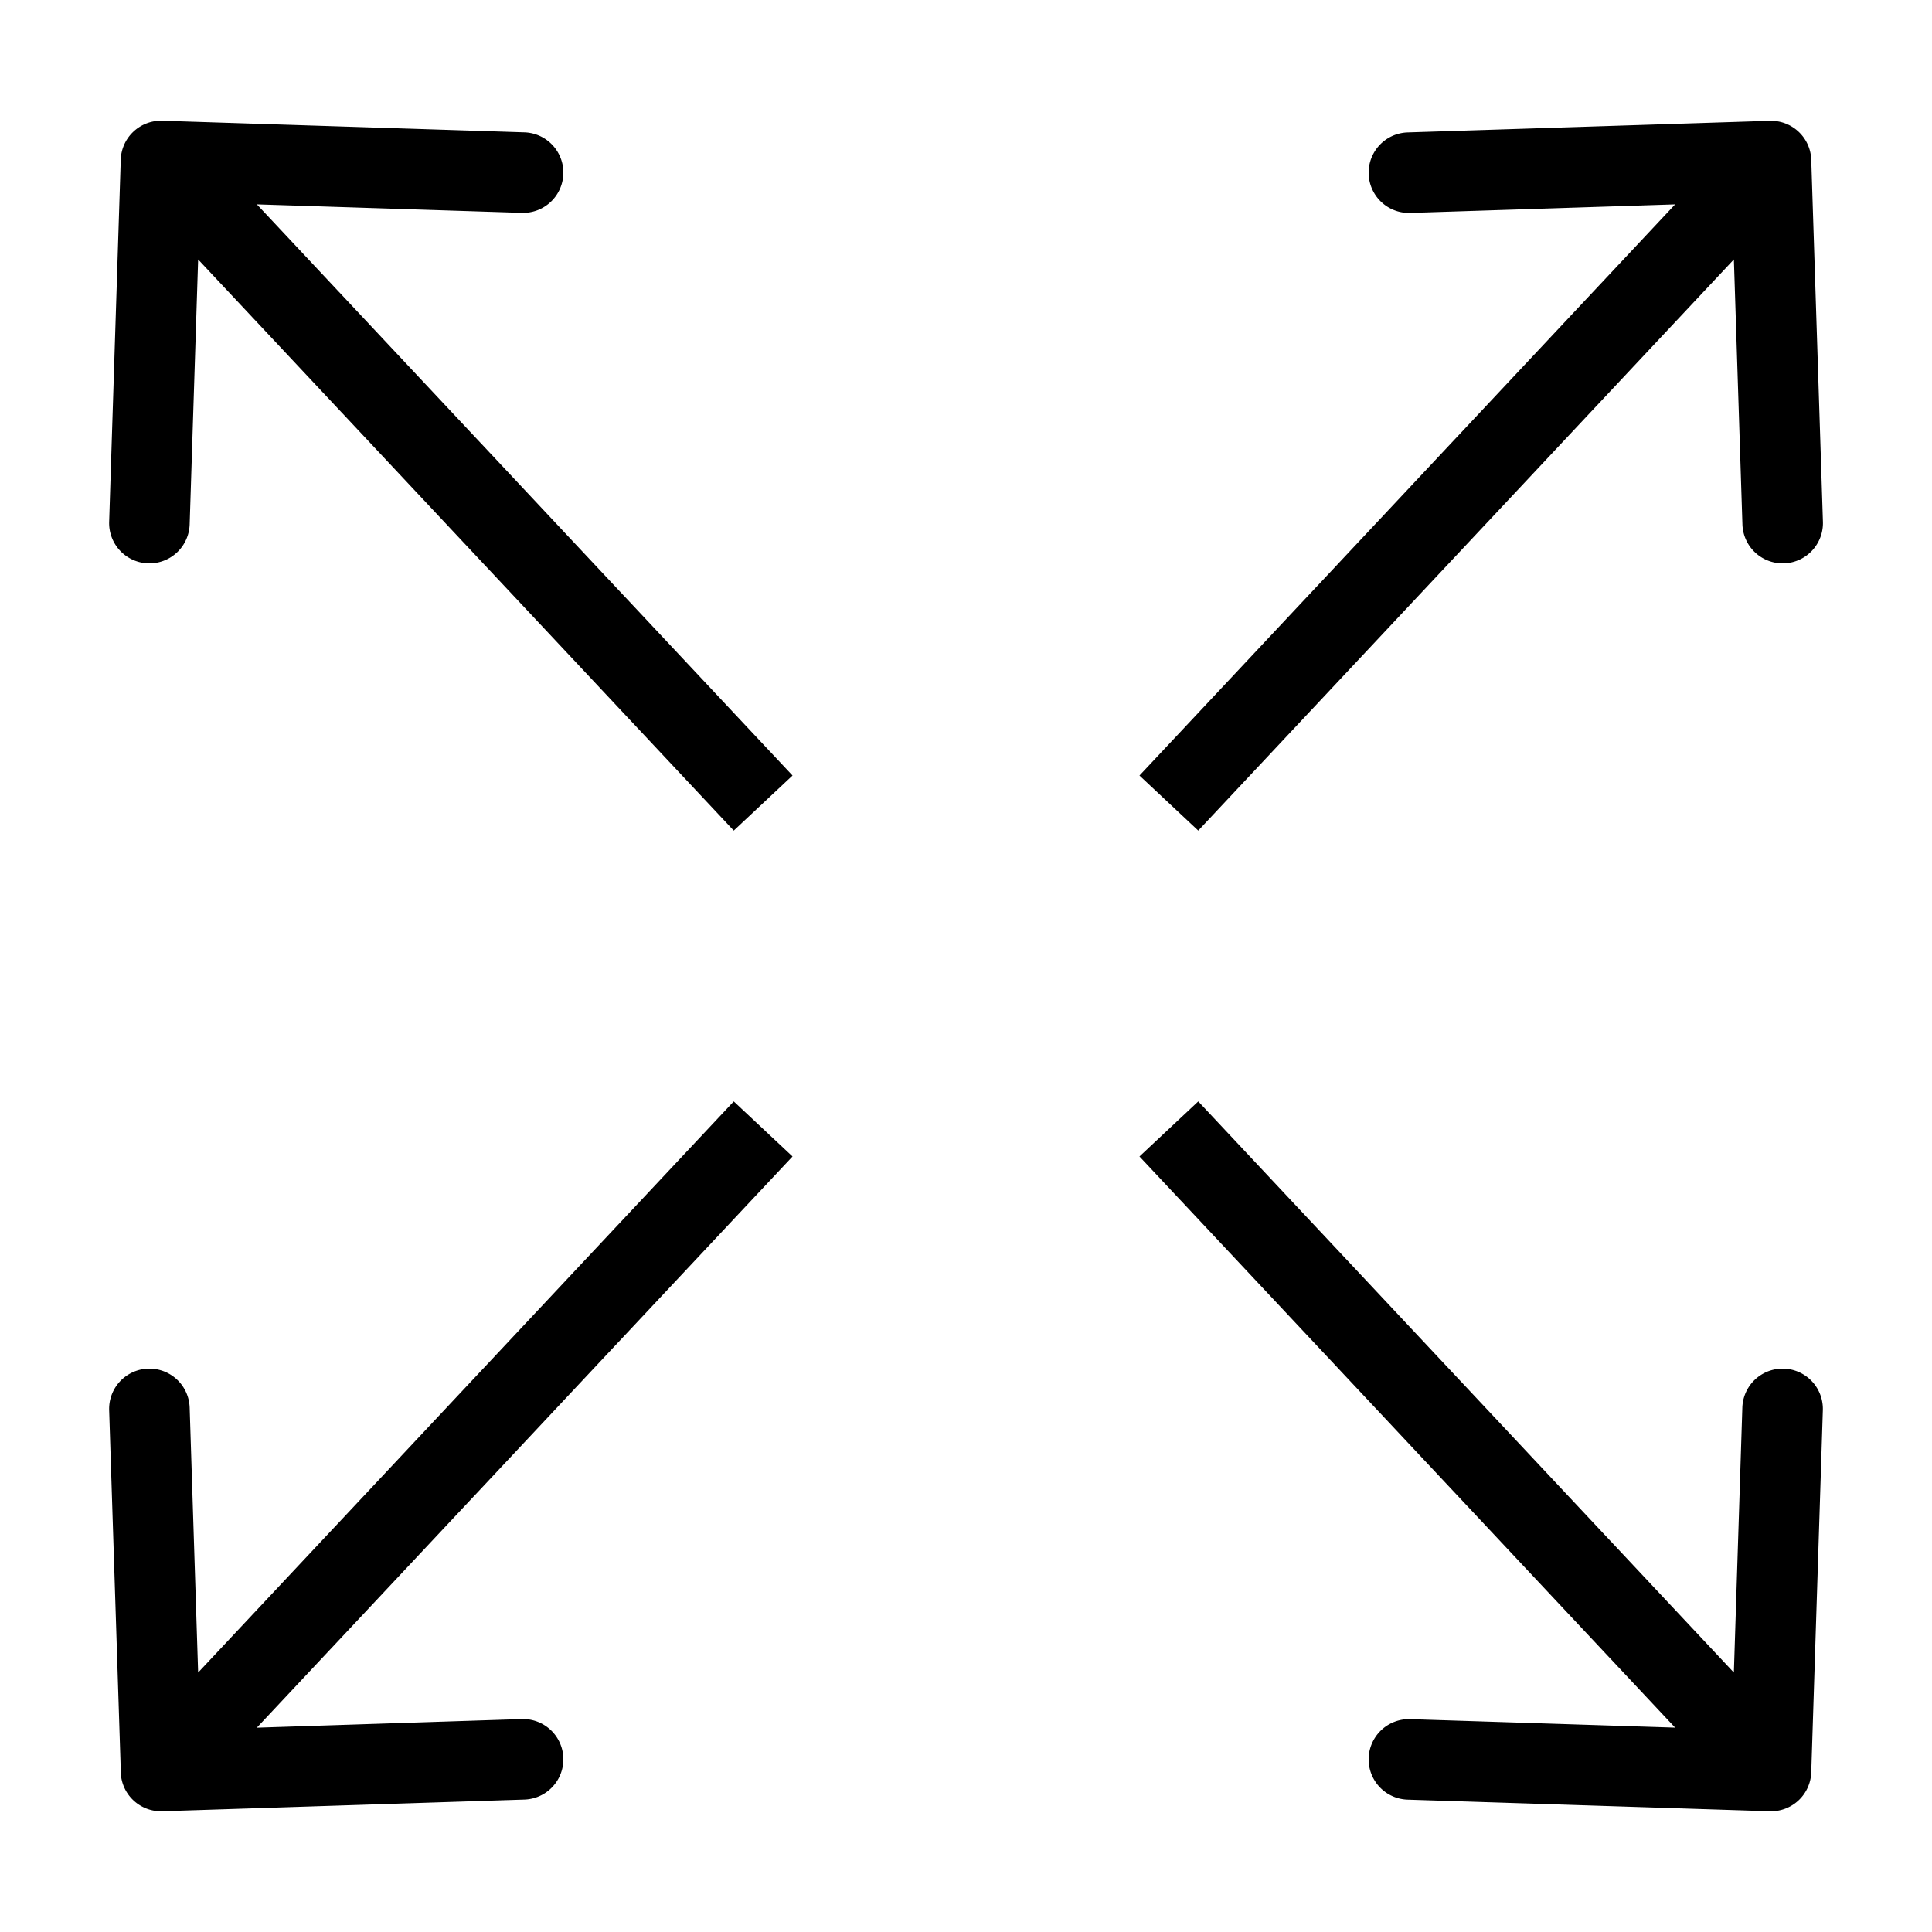 <svg width="24" height="24" fill="none" xmlns="http://www.w3.org/2000/svg">
  <path d="M22.5 1.984a.5.5 0 00-.516-.483l-4.498.144a.5.5 0 10.032 1l3.998-.129.129 3.998a.5.5 0 101-.032L22.5 1.984zm-21 20.032a.5.5 0 00.516.484l4.498-.145a.5.5 0 10-.032-1l-3.998.13-.128-3.999a.5.5 0 10-1 .032l.145 4.498zm20.484.484a.5.5 0 00.516-.484l.144-4.498a.5.5 0 00-1-.032l-.128 3.998-3.998-.128a.5.5 0 00-.032 1l4.498.144zM2.016 1.5a.5.5 0 00-.516.484l-.144 4.498a.5.5 0 001 .032l.128-3.998 3.998.128a.5.5 0 00.032-1L2.016 1.5zm12.869 8.818l7.48-7.976-.73-.684-7.48 7.976.73.684zm-5.77 3.364l-7.48 7.976.73.684 7.48-7.976-.73-.684zm5.04.684l7.48 7.976.73-.684-7.48-7.976-.73.684zm-4.31-4.732l-7.48-7.976-.73.684 7.48 7.976.73-.684z" fill="#000"/>
</svg>
